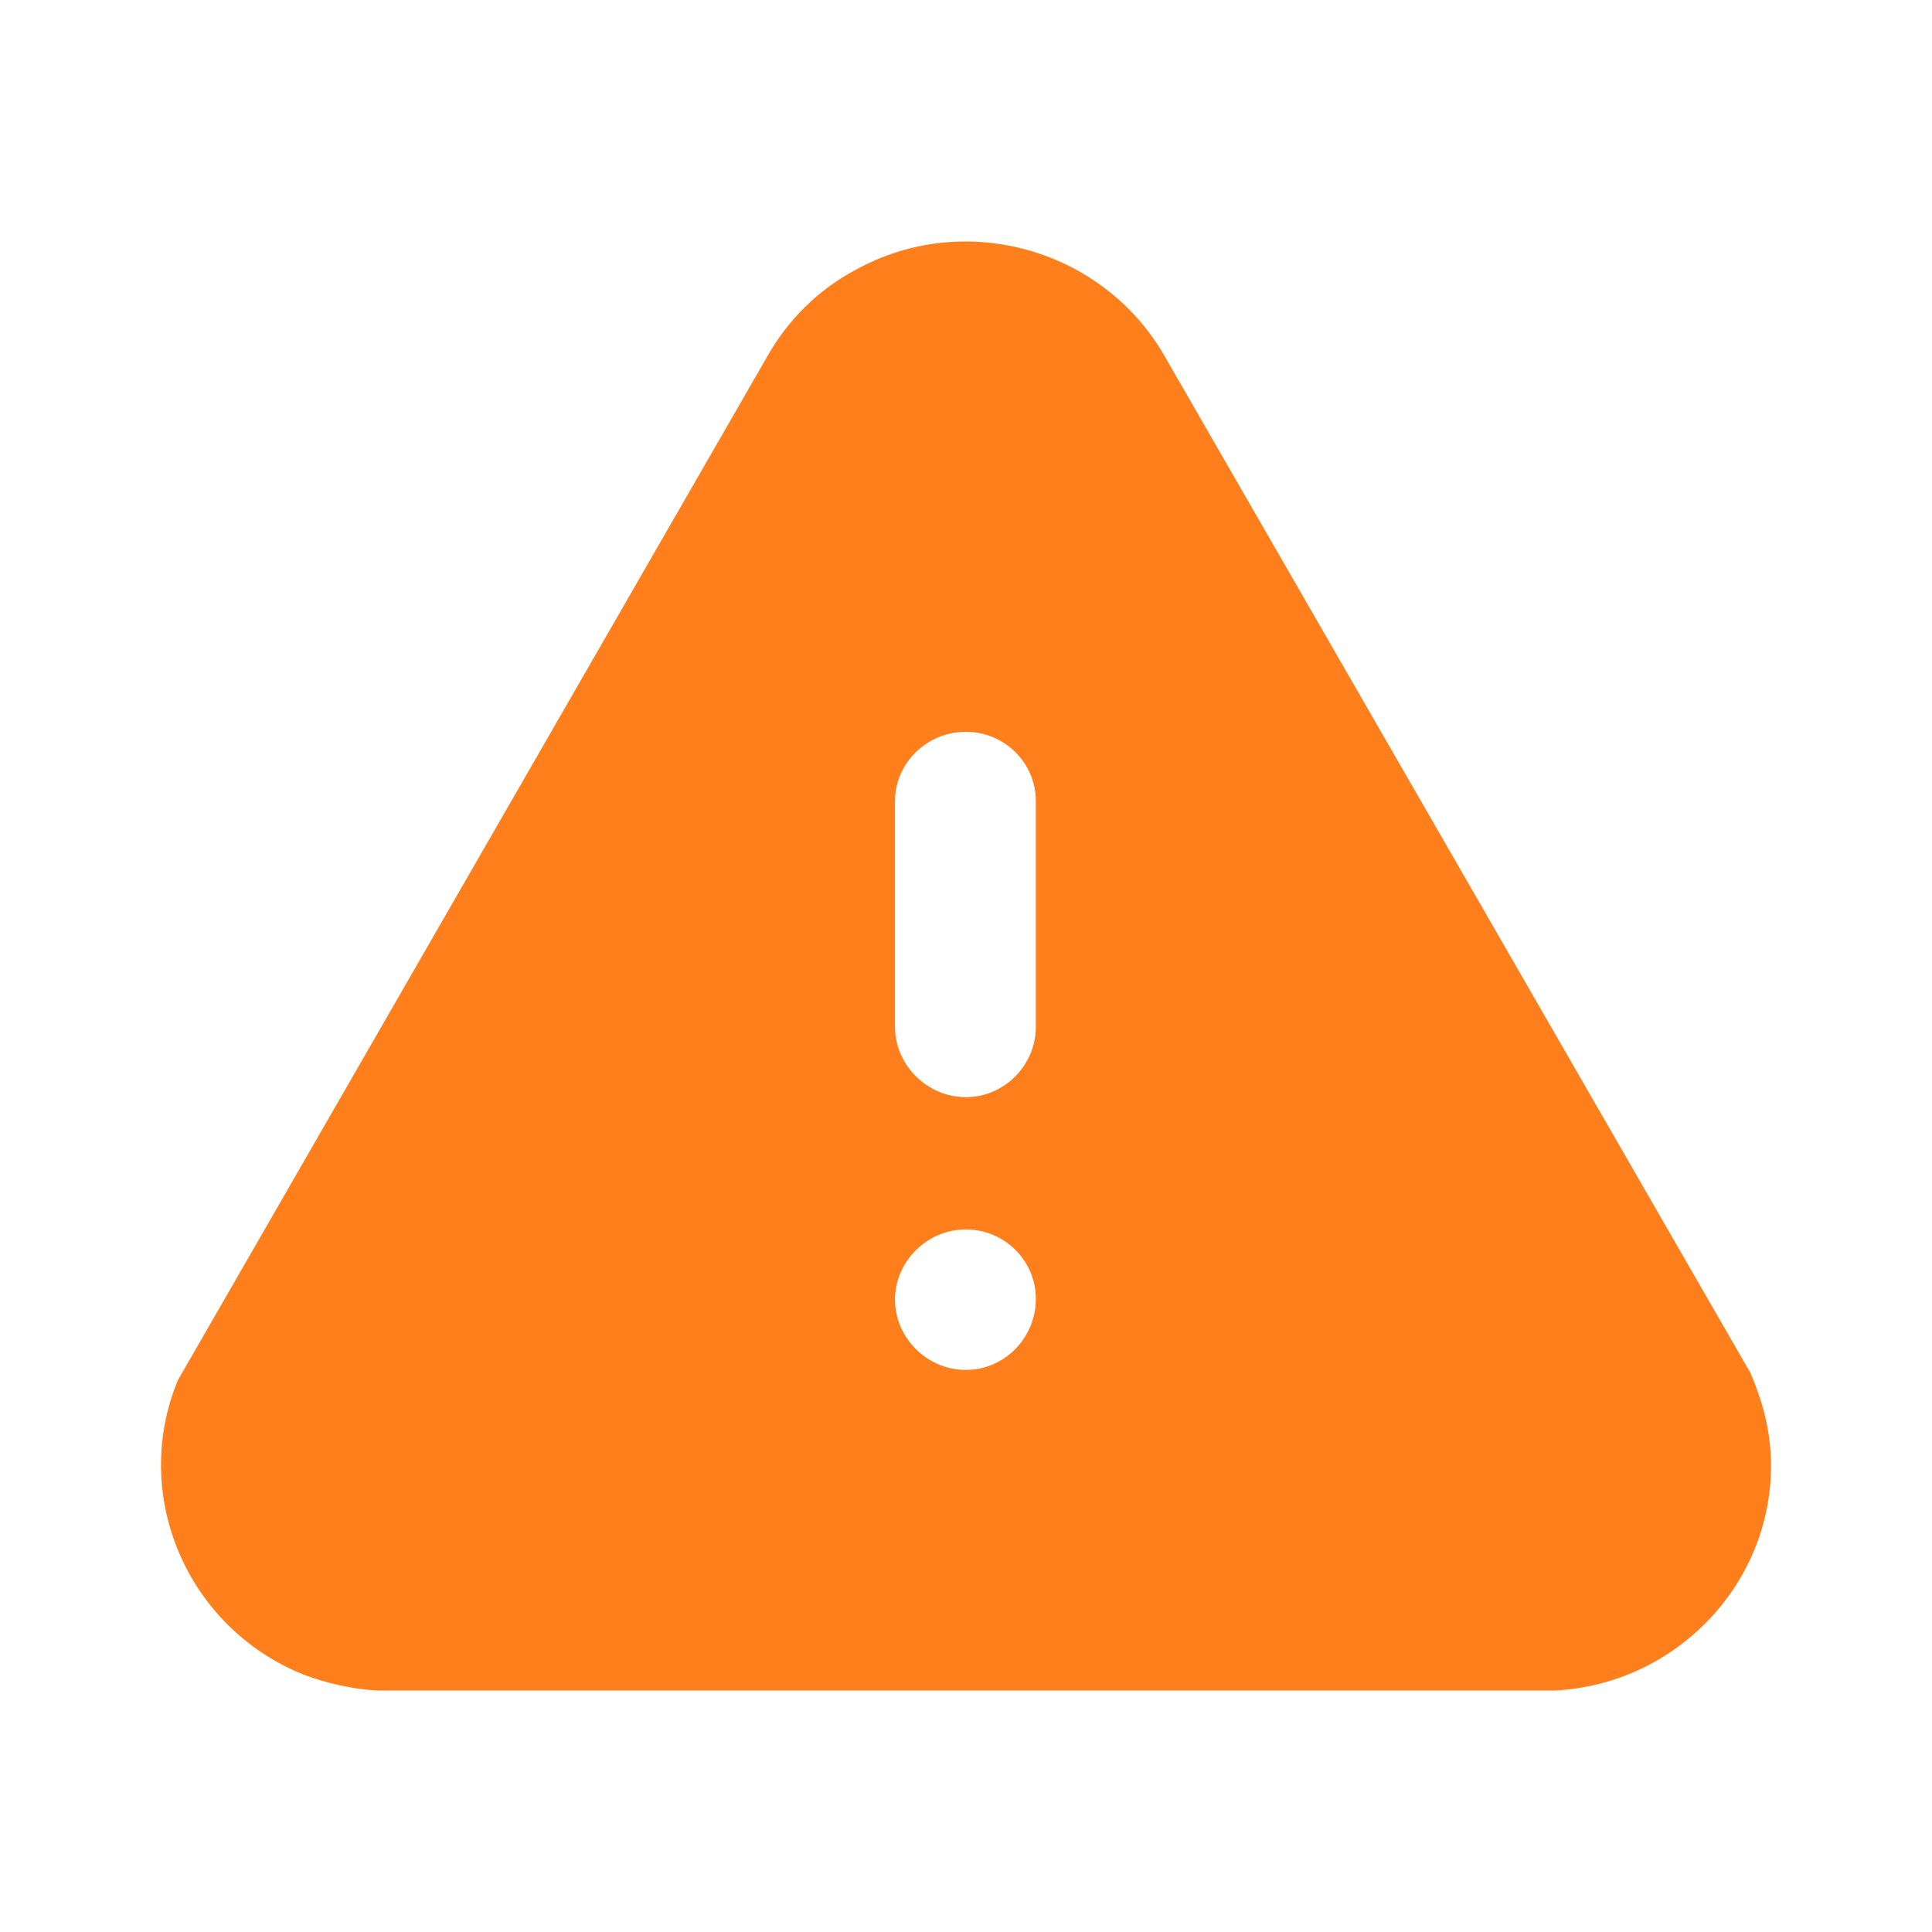 <svg width="40" height="40" viewBox="0 0 40 40" fill="none" xmlns="http://www.w3.org/2000/svg">
<path fill-rule="evenodd" clip-rule="evenodd" d="M24.129 7.403L36.243 28.429C36.51 29.056 36.627 29.567 36.66 30.097C36.727 31.335 36.293 32.539 35.444 33.466C34.594 34.389 33.444 34.934 32.194 35H7.798C7.282 34.969 6.765 34.851 6.282 34.67C3.865 33.695 2.699 30.954 3.682 28.577L15.88 7.389C16.297 6.644 16.93 6.001 17.713 5.588C19.98 4.332 22.862 5.157 24.129 7.403ZM21.446 21.259C21.446 22.052 20.796 22.715 19.996 22.715C19.196 22.715 18.53 22.052 18.53 21.259V16.587C18.53 15.793 19.196 15.151 19.996 15.151C20.796 15.151 21.446 15.793 21.446 16.587V21.259ZM19.996 28.363C19.196 28.363 18.53 27.7 18.53 26.909C18.53 26.115 19.196 25.454 19.996 25.454C20.796 25.454 21.446 26.1 21.446 26.891C21.446 27.7 20.796 28.363 19.996 28.363Z" fill="#FF7F1D"/>
</svg>
